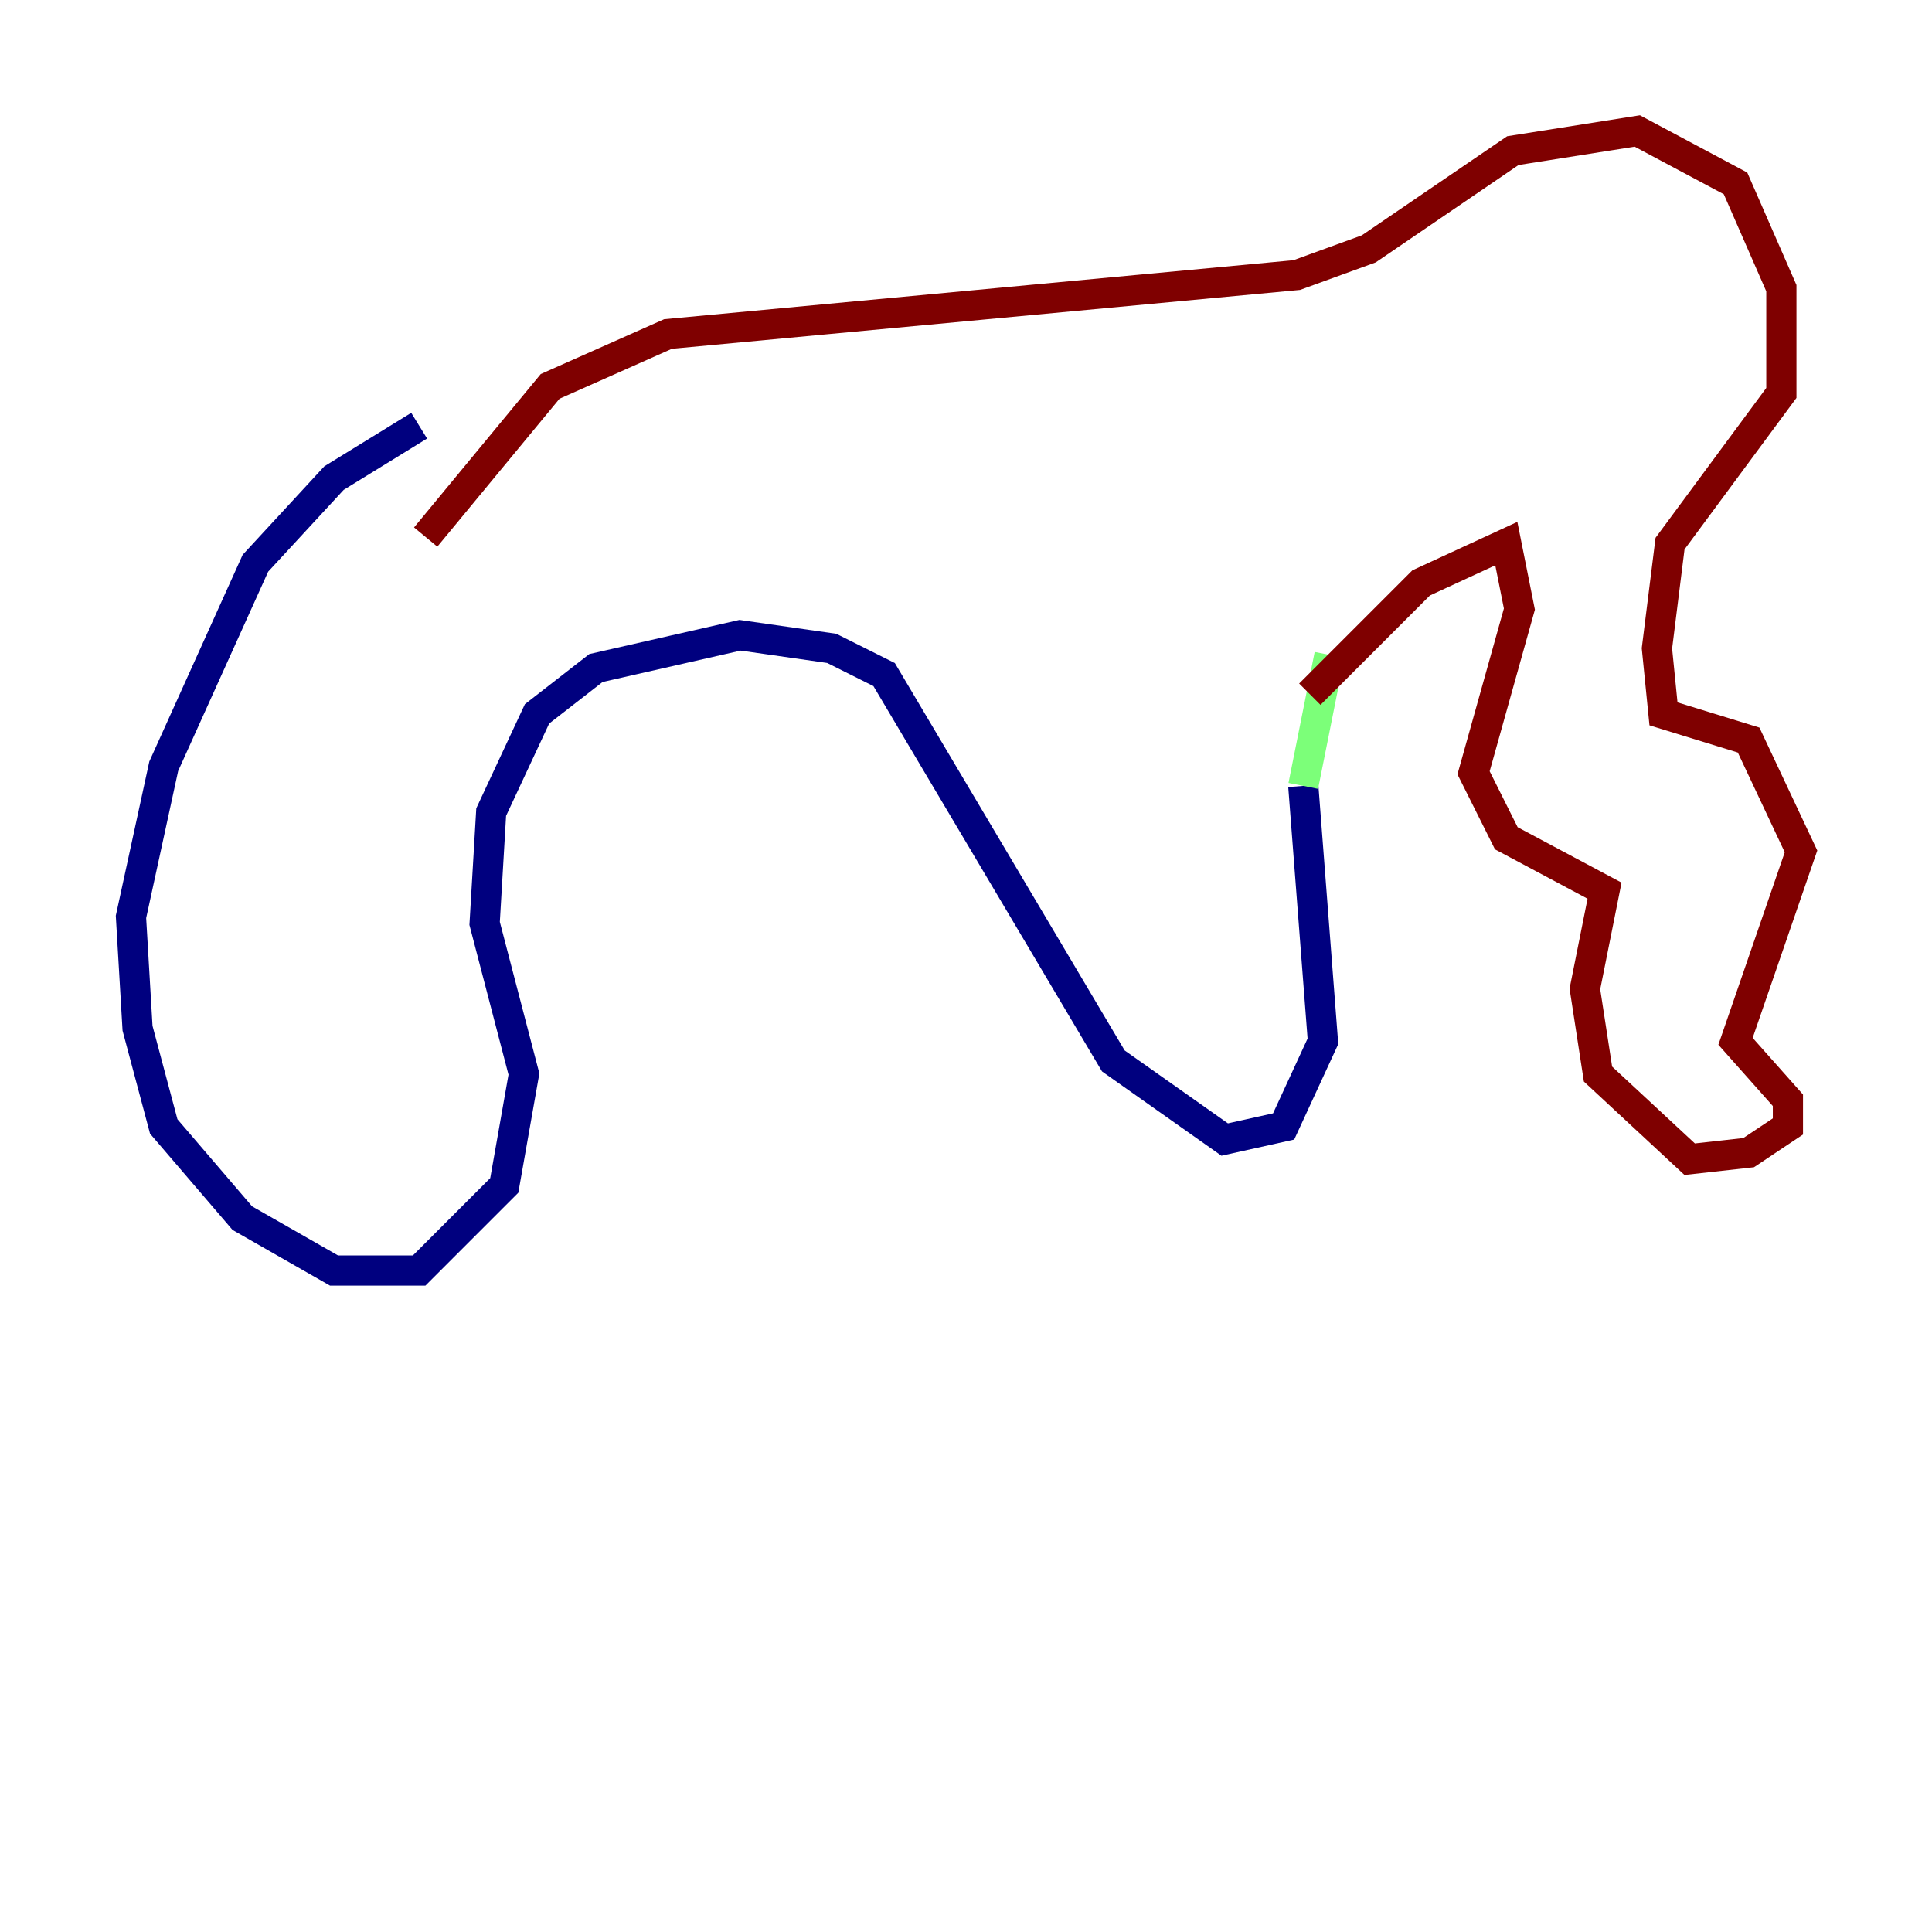 <?xml version="1.0" encoding="utf-8" ?>
<svg baseProfile="tiny" height="128" version="1.2" viewBox="0,0,128,128" width="128" xmlns="http://www.w3.org/2000/svg" xmlns:ev="http://www.w3.org/2001/xml-events" xmlns:xlink="http://www.w3.org/1999/xlink"><defs /><polyline fill="none" points="27.77,28.203 22.129,31.675 16.922,37.315 10.848,50.766 8.678,60.746 9.112,68.122 10.848,74.63 16.054,80.705 22.129,84.176 27.77,84.176 33.41,78.536 34.712,71.159 32.108,61.18 32.542,53.803 35.58,47.295 39.485,44.258 49.031,42.088 55.105,42.956 58.576,44.691 73.763,70.291 81.139,75.498 85.044,74.63 87.647,68.99 86.346,52.068" stroke="#00007f" stroke-width="2" /><polyline fill="none" points="86.346,52.068 88.081,43.39" stroke="#7cff79" stroke-width="2" /><polyline fill="none" points="86.78,45.993 94.156,38.617 99.797,36.014 100.664,40.352 97.627,51.2 99.797,55.539 106.305,59.01 105.003,65.519 105.871,71.159 111.946,76.8 115.851,76.366 118.454,74.63 118.454,72.895 114.983,68.99 119.322,56.407 115.851,49.031 110.21,47.295 109.776,42.956 110.644,36.014 118.02,26.034 118.02,19.091 114.983,12.149 108.475,8.678 100.231,9.98 90.685,16.488 85.912,18.224 44.258,22.129 36.447,25.6 28.203,35.58" stroke="#7f0000" stroke-width="2" /></svg>